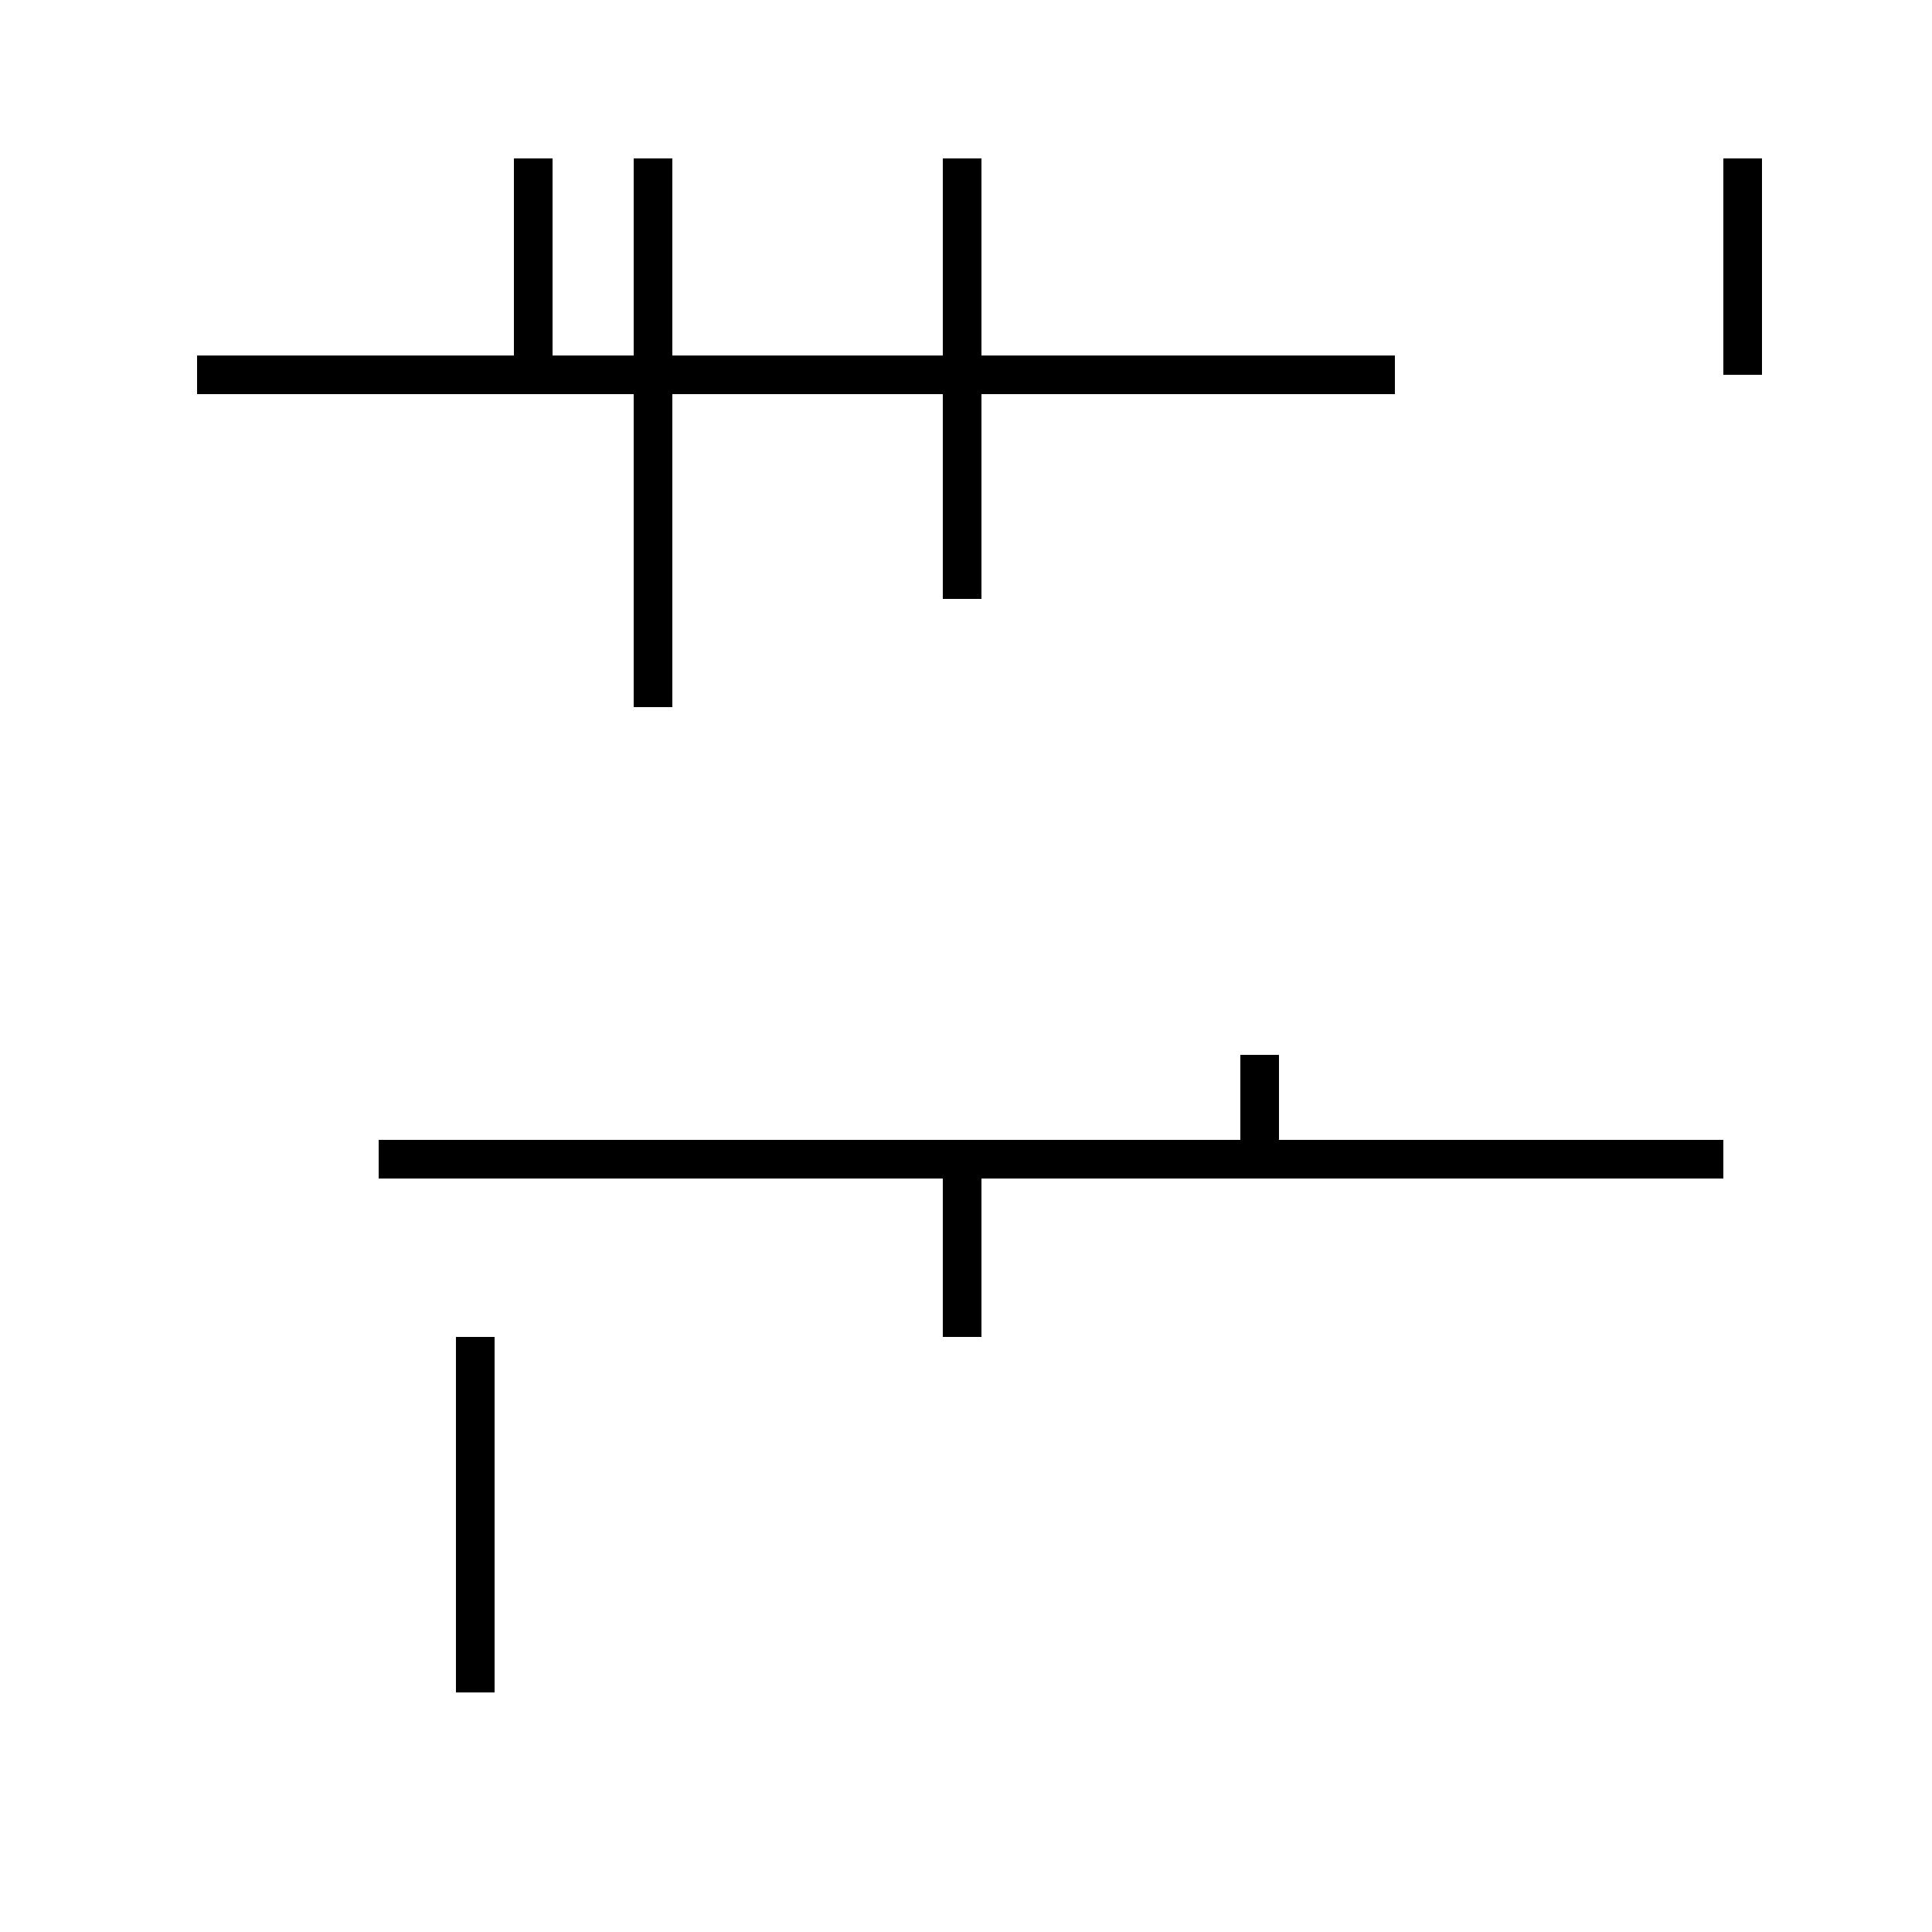 <?xml version='1.0' encoding='utf8'?>
<svg viewBox="0.0 -44.0 50.0 50.0" version="1.1" xmlns="http://www.w3.org/2000/svg">
<rect x="0.0" y="-44.0" width="50.0" height="50.0" fill="#808080" stroke="none"/>
<rect x="-1000" y="-1000" width="2000" height="2000" stroke="white" fill="white"/>
<g style="fill:none; stroke:#000000;  stroke-width:1">
<path d="M 24.9 34.3 L 24.9 39.9 M 13.8 34.3 L 13.8 39.9 M 5.1 34.3 L 36.1 34.3 M 24.9 28.5 L 24.9 39.9 M 45.1 34.3 L 45.1 39.9 M 16.9 25.7 L 16.9 39.9 M 24.9 13.6 L 24.9 9.4 M 32.6 14.0 L 32.6 16.7 M 44.6 14.0 L 9.8 14.0 M 12.3 0.2 L 12.3 9.4 " transform="scale(1, -1)" />
</g>
</svg>